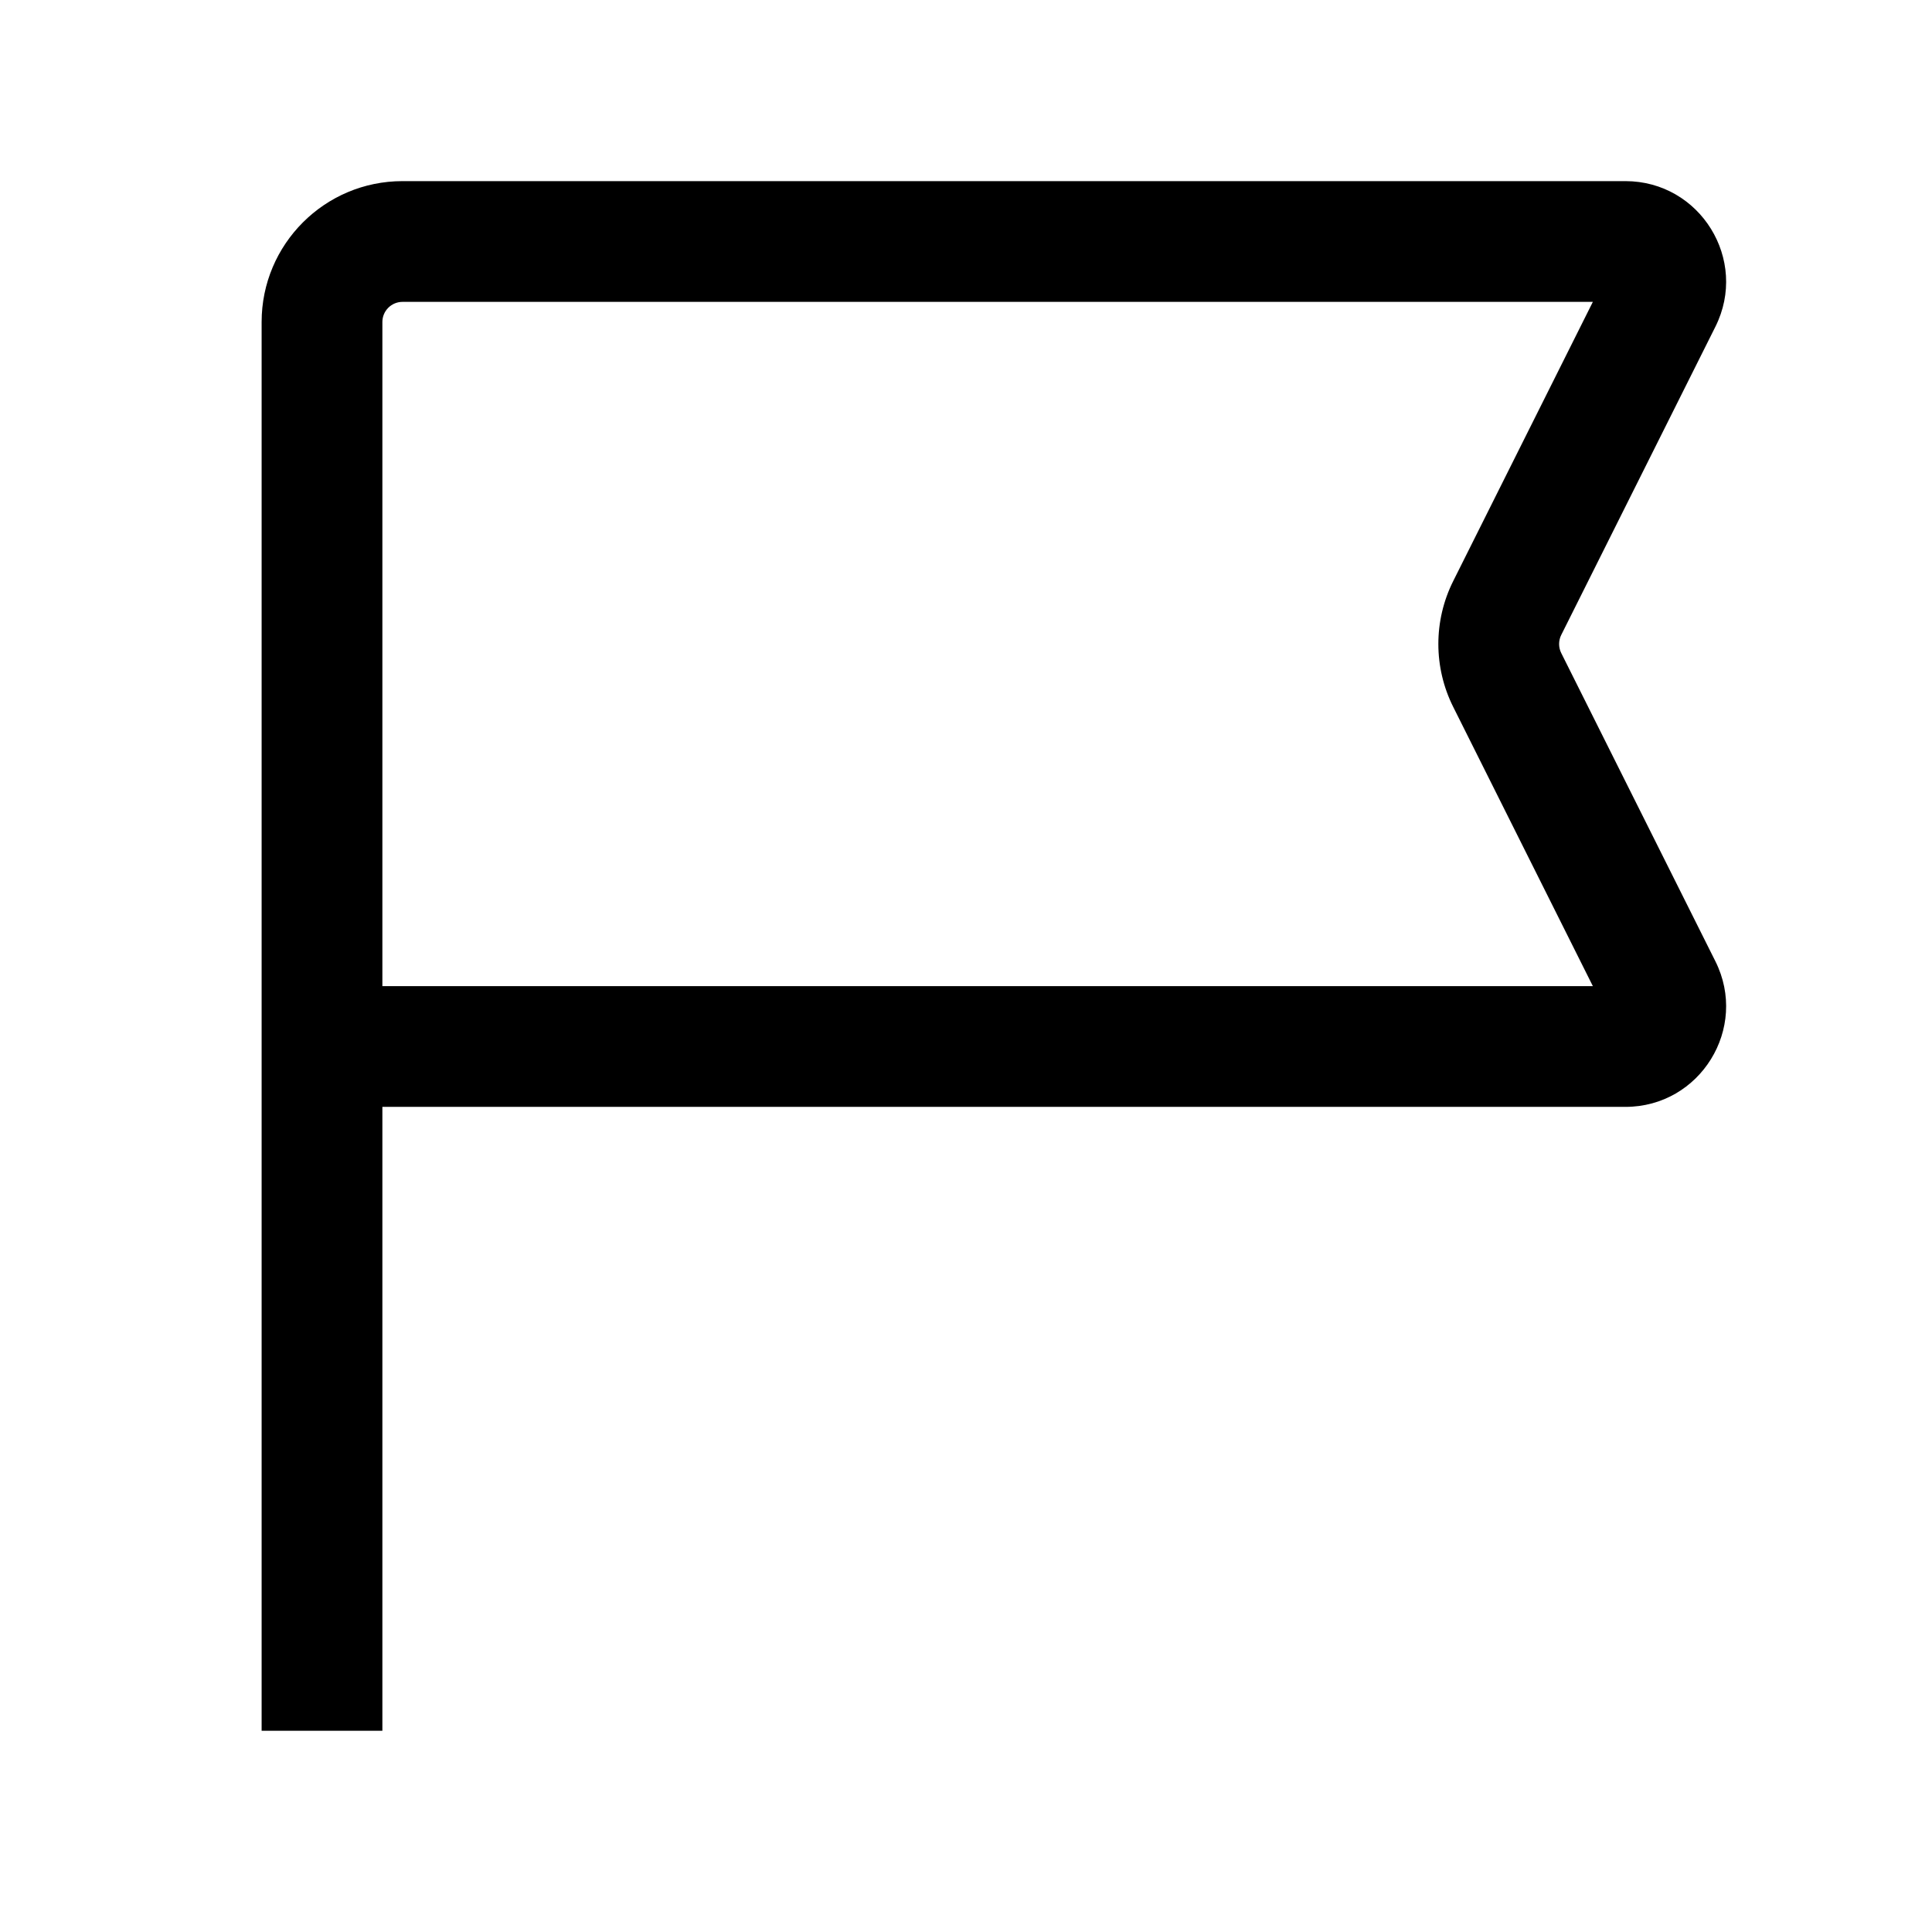 <svg width="24" height="24" viewBox="0 0 24 24" fill="none" xmlns="http://www.w3.org/2000/svg">
<path fill-rule="evenodd" clip-rule="evenodd" d="M3.25 4C3.25 3.034 4.034 2.25 5 2.25H20.191C21.12 2.25 21.725 3.228 21.309 4.059L19.394 7.888C19.359 7.959 19.359 8.041 19.394 8.112L21.309 11.941C21.725 12.772 21.12 13.75 20.191 13.75H4.75V21.5H3.25V4ZM4.75 12.25H19.787L18.053 8.783C17.806 8.29 17.806 7.71 18.053 7.217L19.787 3.75H5C4.862 3.75 4.75 3.862 4.75 4V12.25Z" fill="black"/>
</svg>
